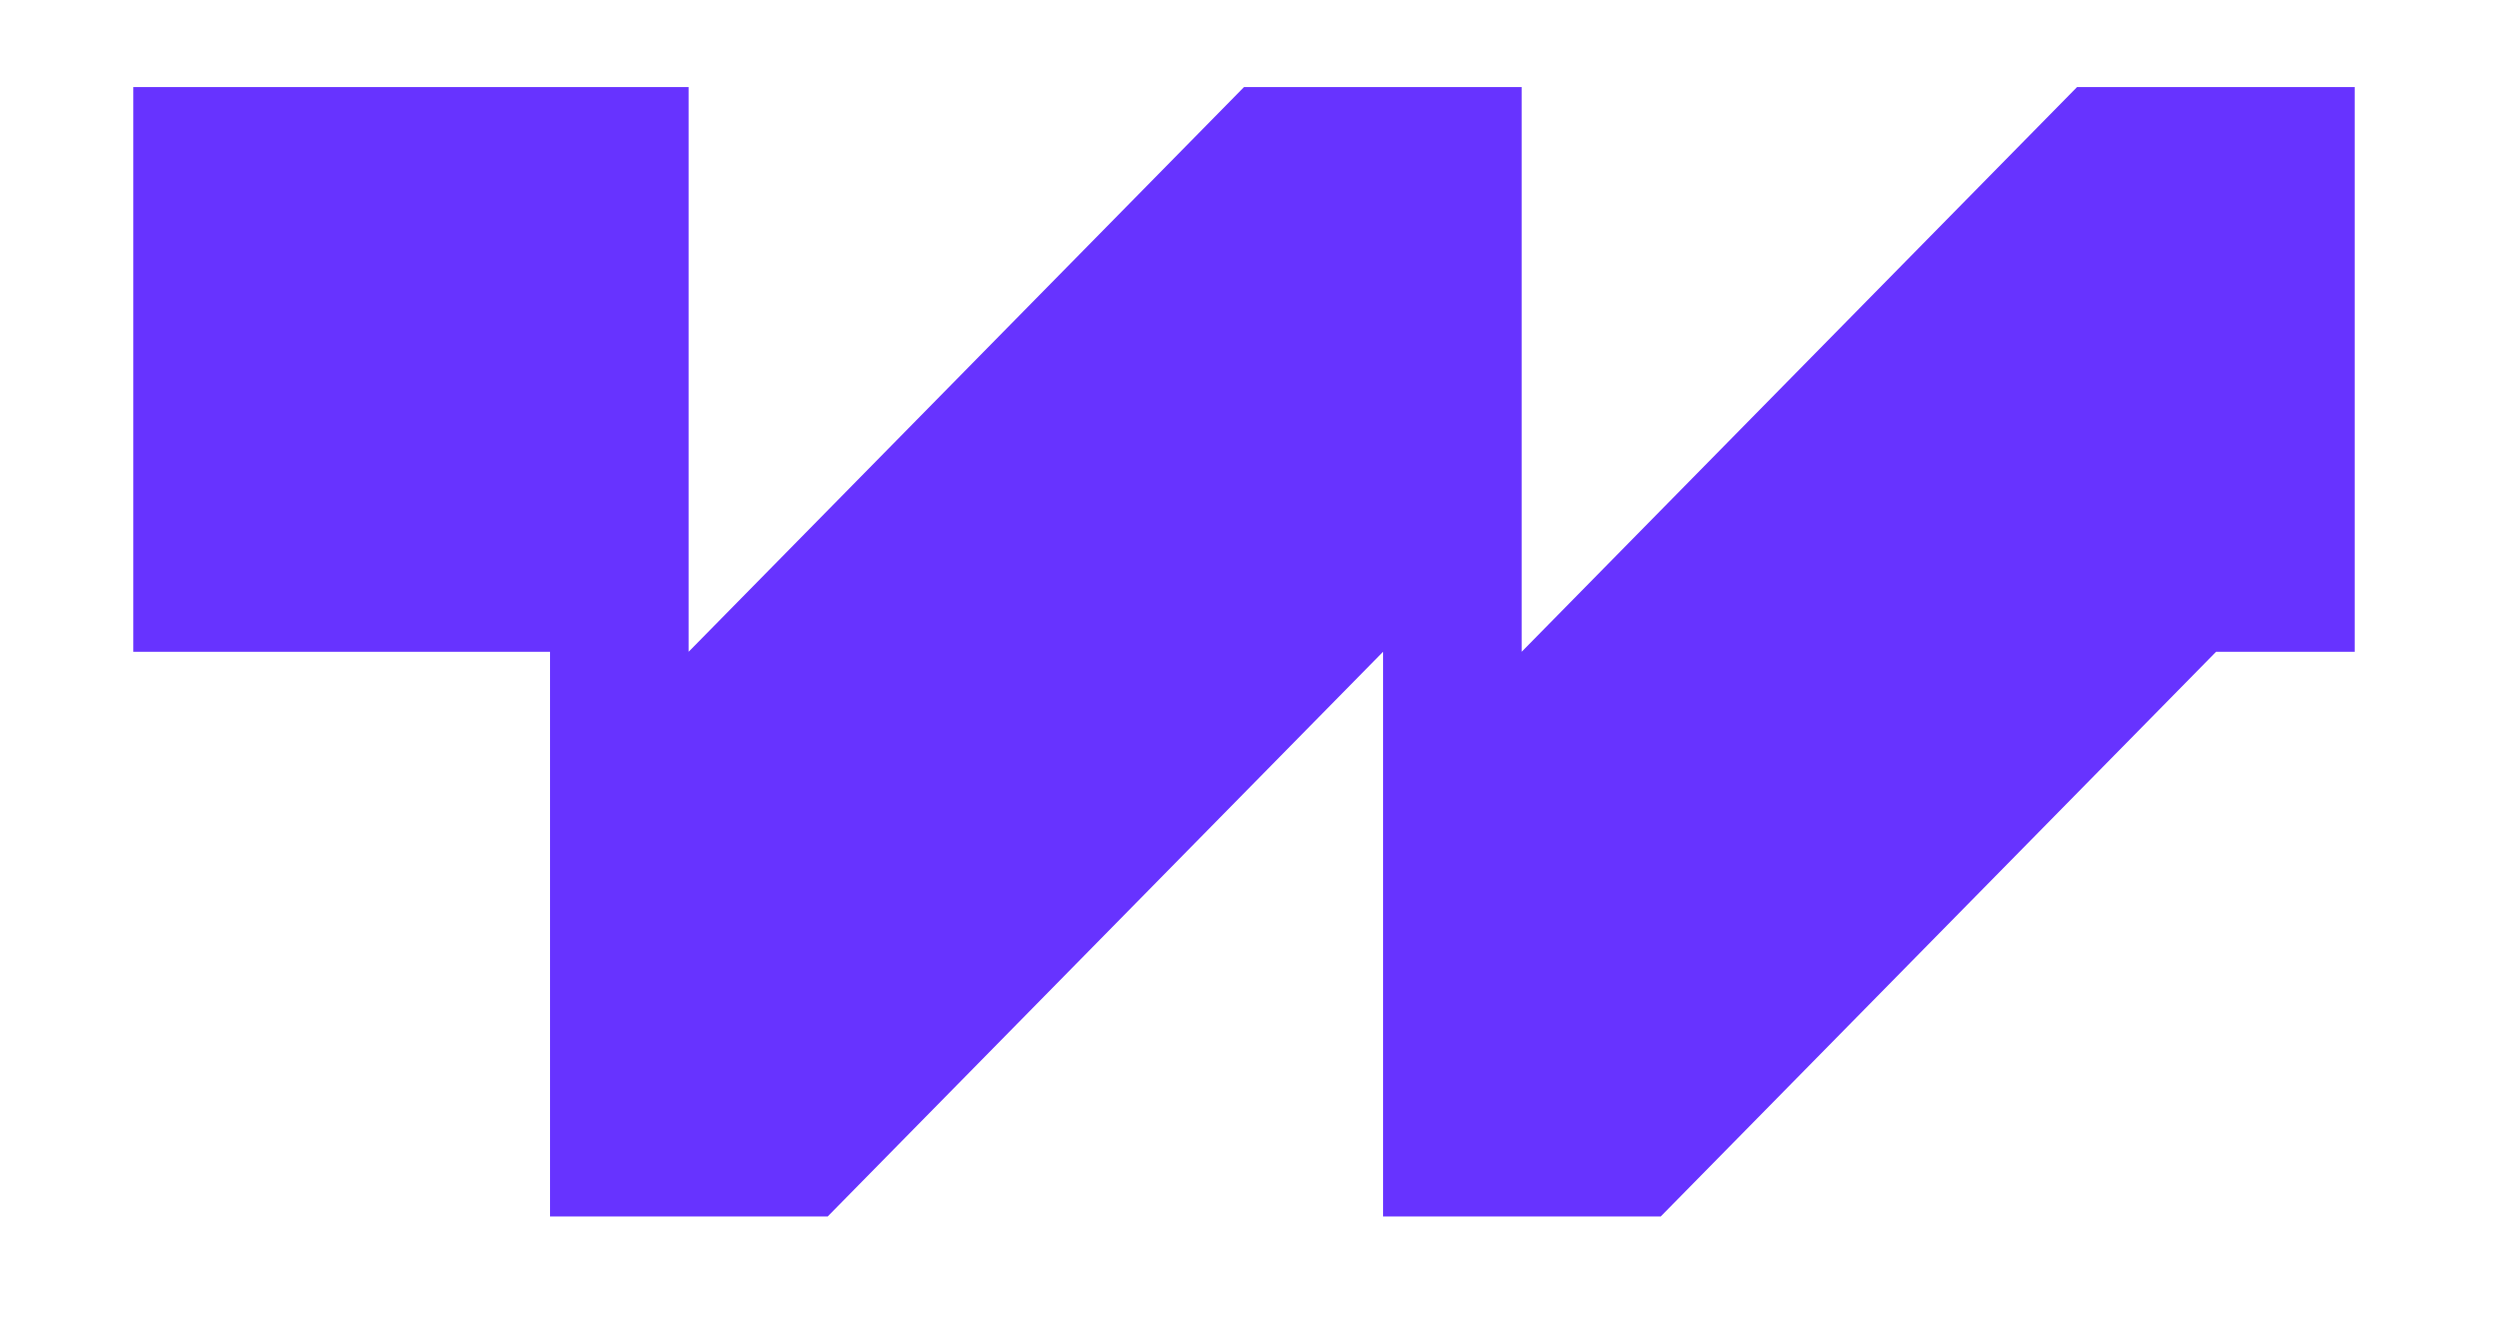 <?xml version="1.0" encoding="UTF-8"?>
<svg id="Layer_1" xmlns="http://www.w3.org/2000/svg" version="1.1" viewBox="0 0 562.7 298.4">
  <!-- Generator: Adobe Illustrator 29.0.1, SVG Export Plug-In . SVG Version: 2.1.0 Build 192)  -->
  <defs>
    <style>
      .st0 {
        fill: #6733ff;
      }

      .st1 {
        display: none;
        fill: #fff;
        stroke: #000;
        stroke-miterlimit: 10;
      }
    </style>
  </defs>
  <path class="st0" d="M155,19.6H30v127.1h93.8v127.1h62.5l125-127.1v127.1h62.5l125-127.1h31.2V19.6h-62.5l-125,127.1h0s0-127.1,0-127.1h-62.5l-125,127.1V19.6Z"/>
  <path class="st1" d="M230.4,136.8"/>
</svg>